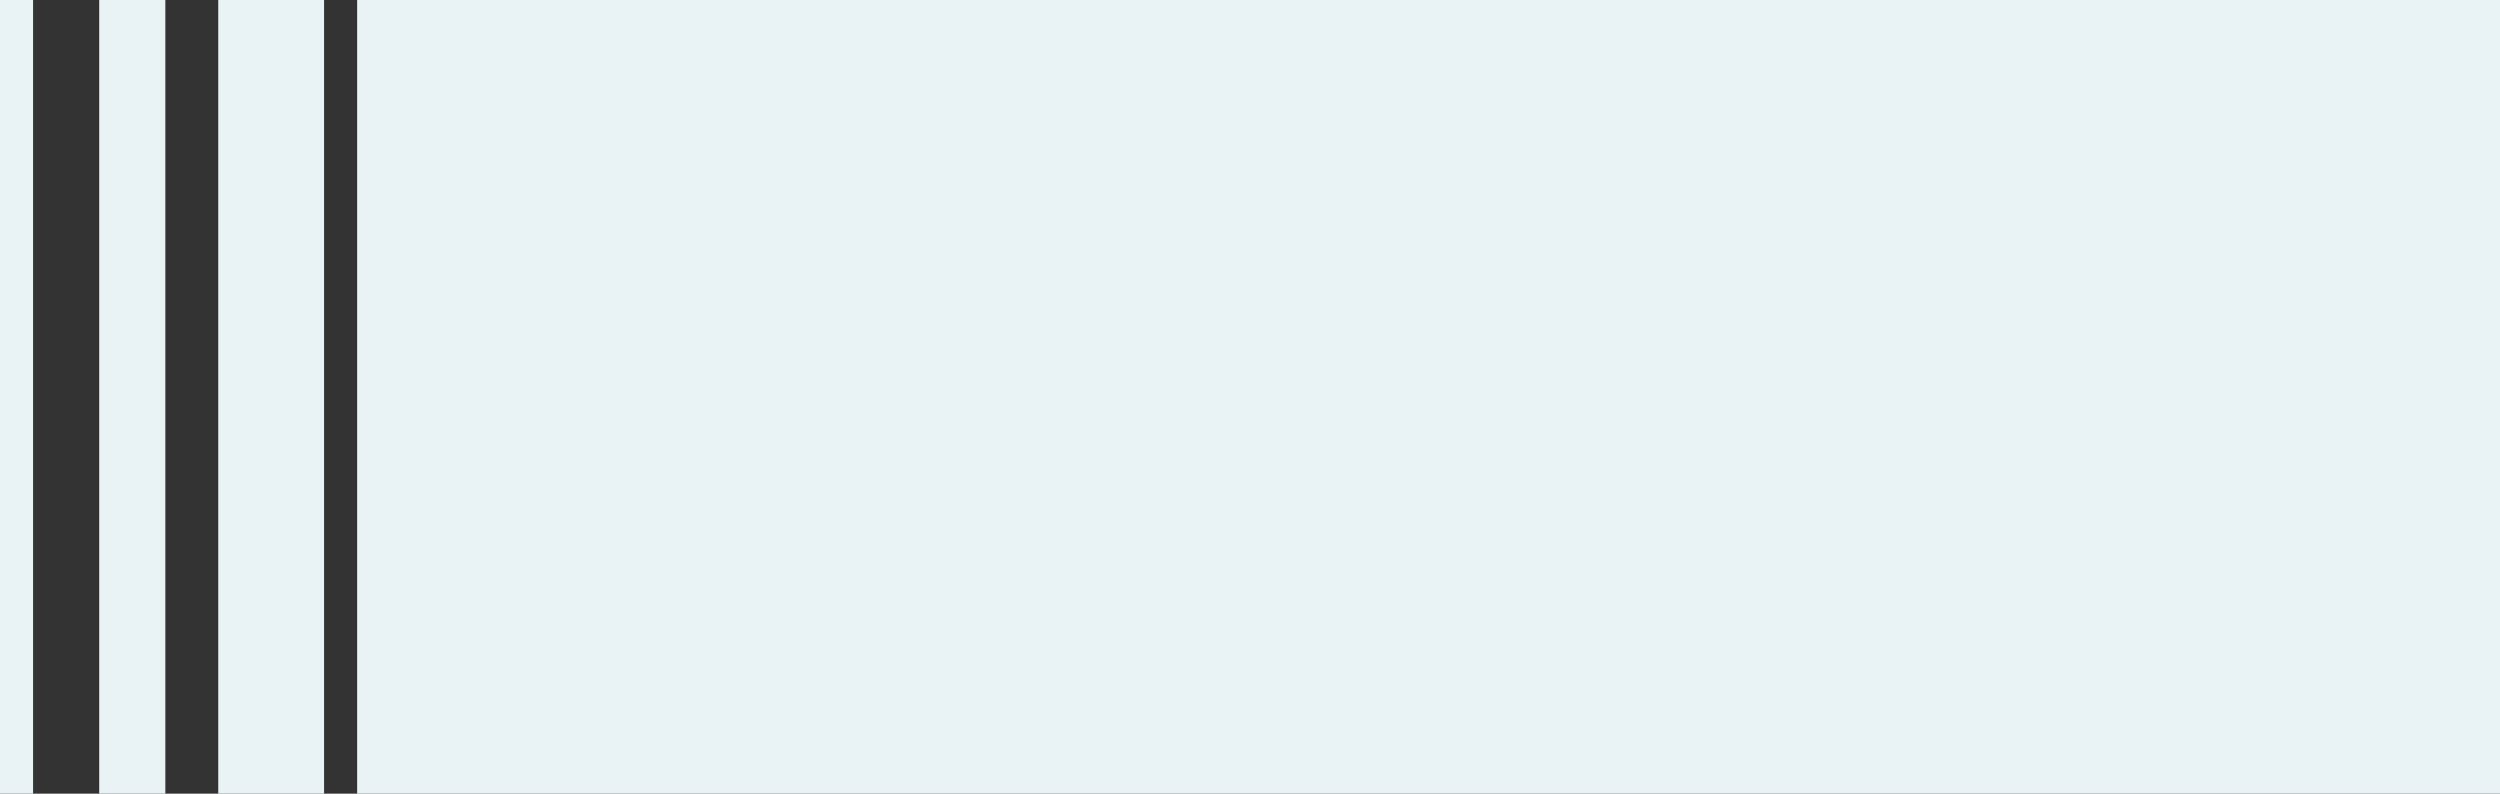 <svg width="756" height="240" viewBox="0 0 756 240" fill="none" xmlns="http://www.w3.org/2000/svg">
<rect x="0" y="0" width="756" height="240" fill="#333333" stroke="none"/>
<rect x="108" width="648" height="240" fill="#E9F2F4"/>
<rect x="66" width="32" height="240" fill="#E9F2F4"/>
<rect x="30" width="20" height="240" fill="#E9F2F4"/>
<rect width="10" height="240" fill="#E9F2F4"/>
</svg>

